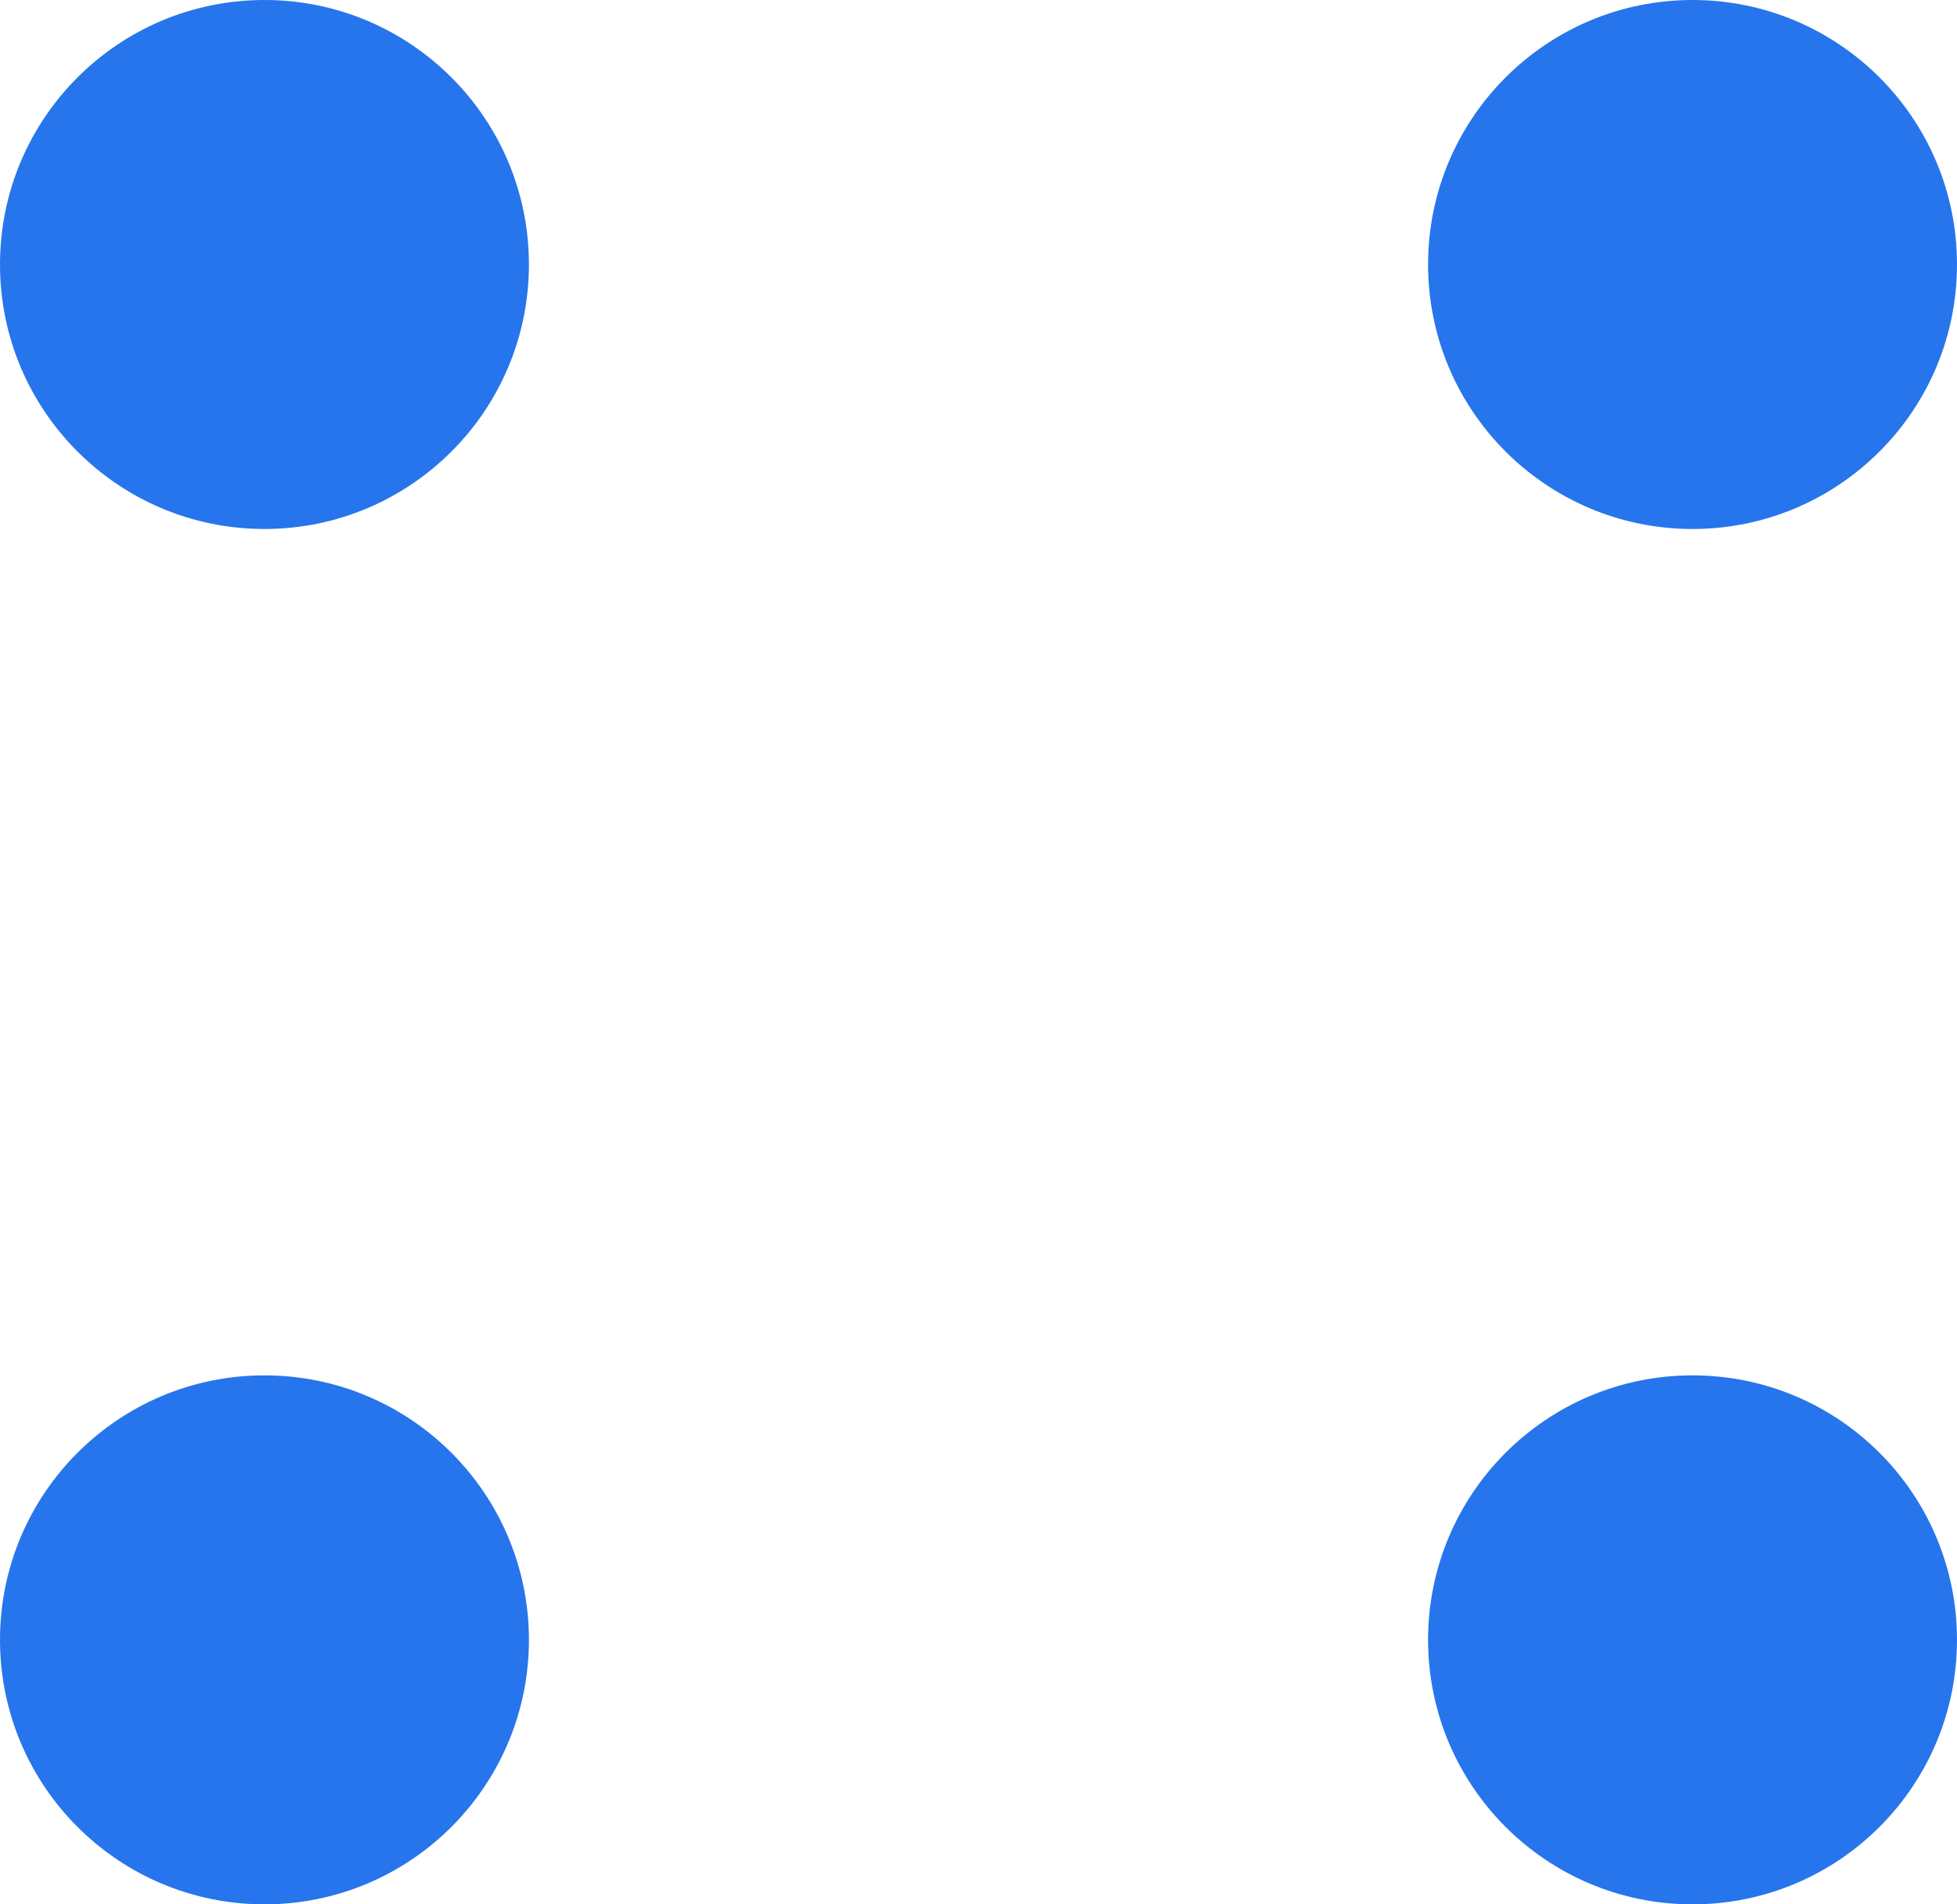 <svg xmlns="http://www.w3.org/2000/svg" width="37" height="36" viewBox="0 0 37 36">
  <g id="Group_4" data-name="Group 4" transform="translate(-9573 1682)">
    <circle id="Ellipse_4" data-name="Ellipse 4" cx="5" cy="5" r="5" transform="translate(9573 -1682)" fill="#2675ec"/>
    <circle id="Ellipse_5" data-name="Ellipse 5" cx="5" cy="5" r="5" transform="translate(9600 -1682)" fill="#2675ec"/>
    <circle id="Ellipse_6" data-name="Ellipse 6" cx="5" cy="5" r="5" transform="translate(9600 -1656)" fill="#2675ec"/>
    <circle id="Ellipse_7" data-name="Ellipse 7" cx="5" cy="5" r="5" transform="translate(9573 -1656)" fill="#2675ec"/>
  </g>
</svg>
